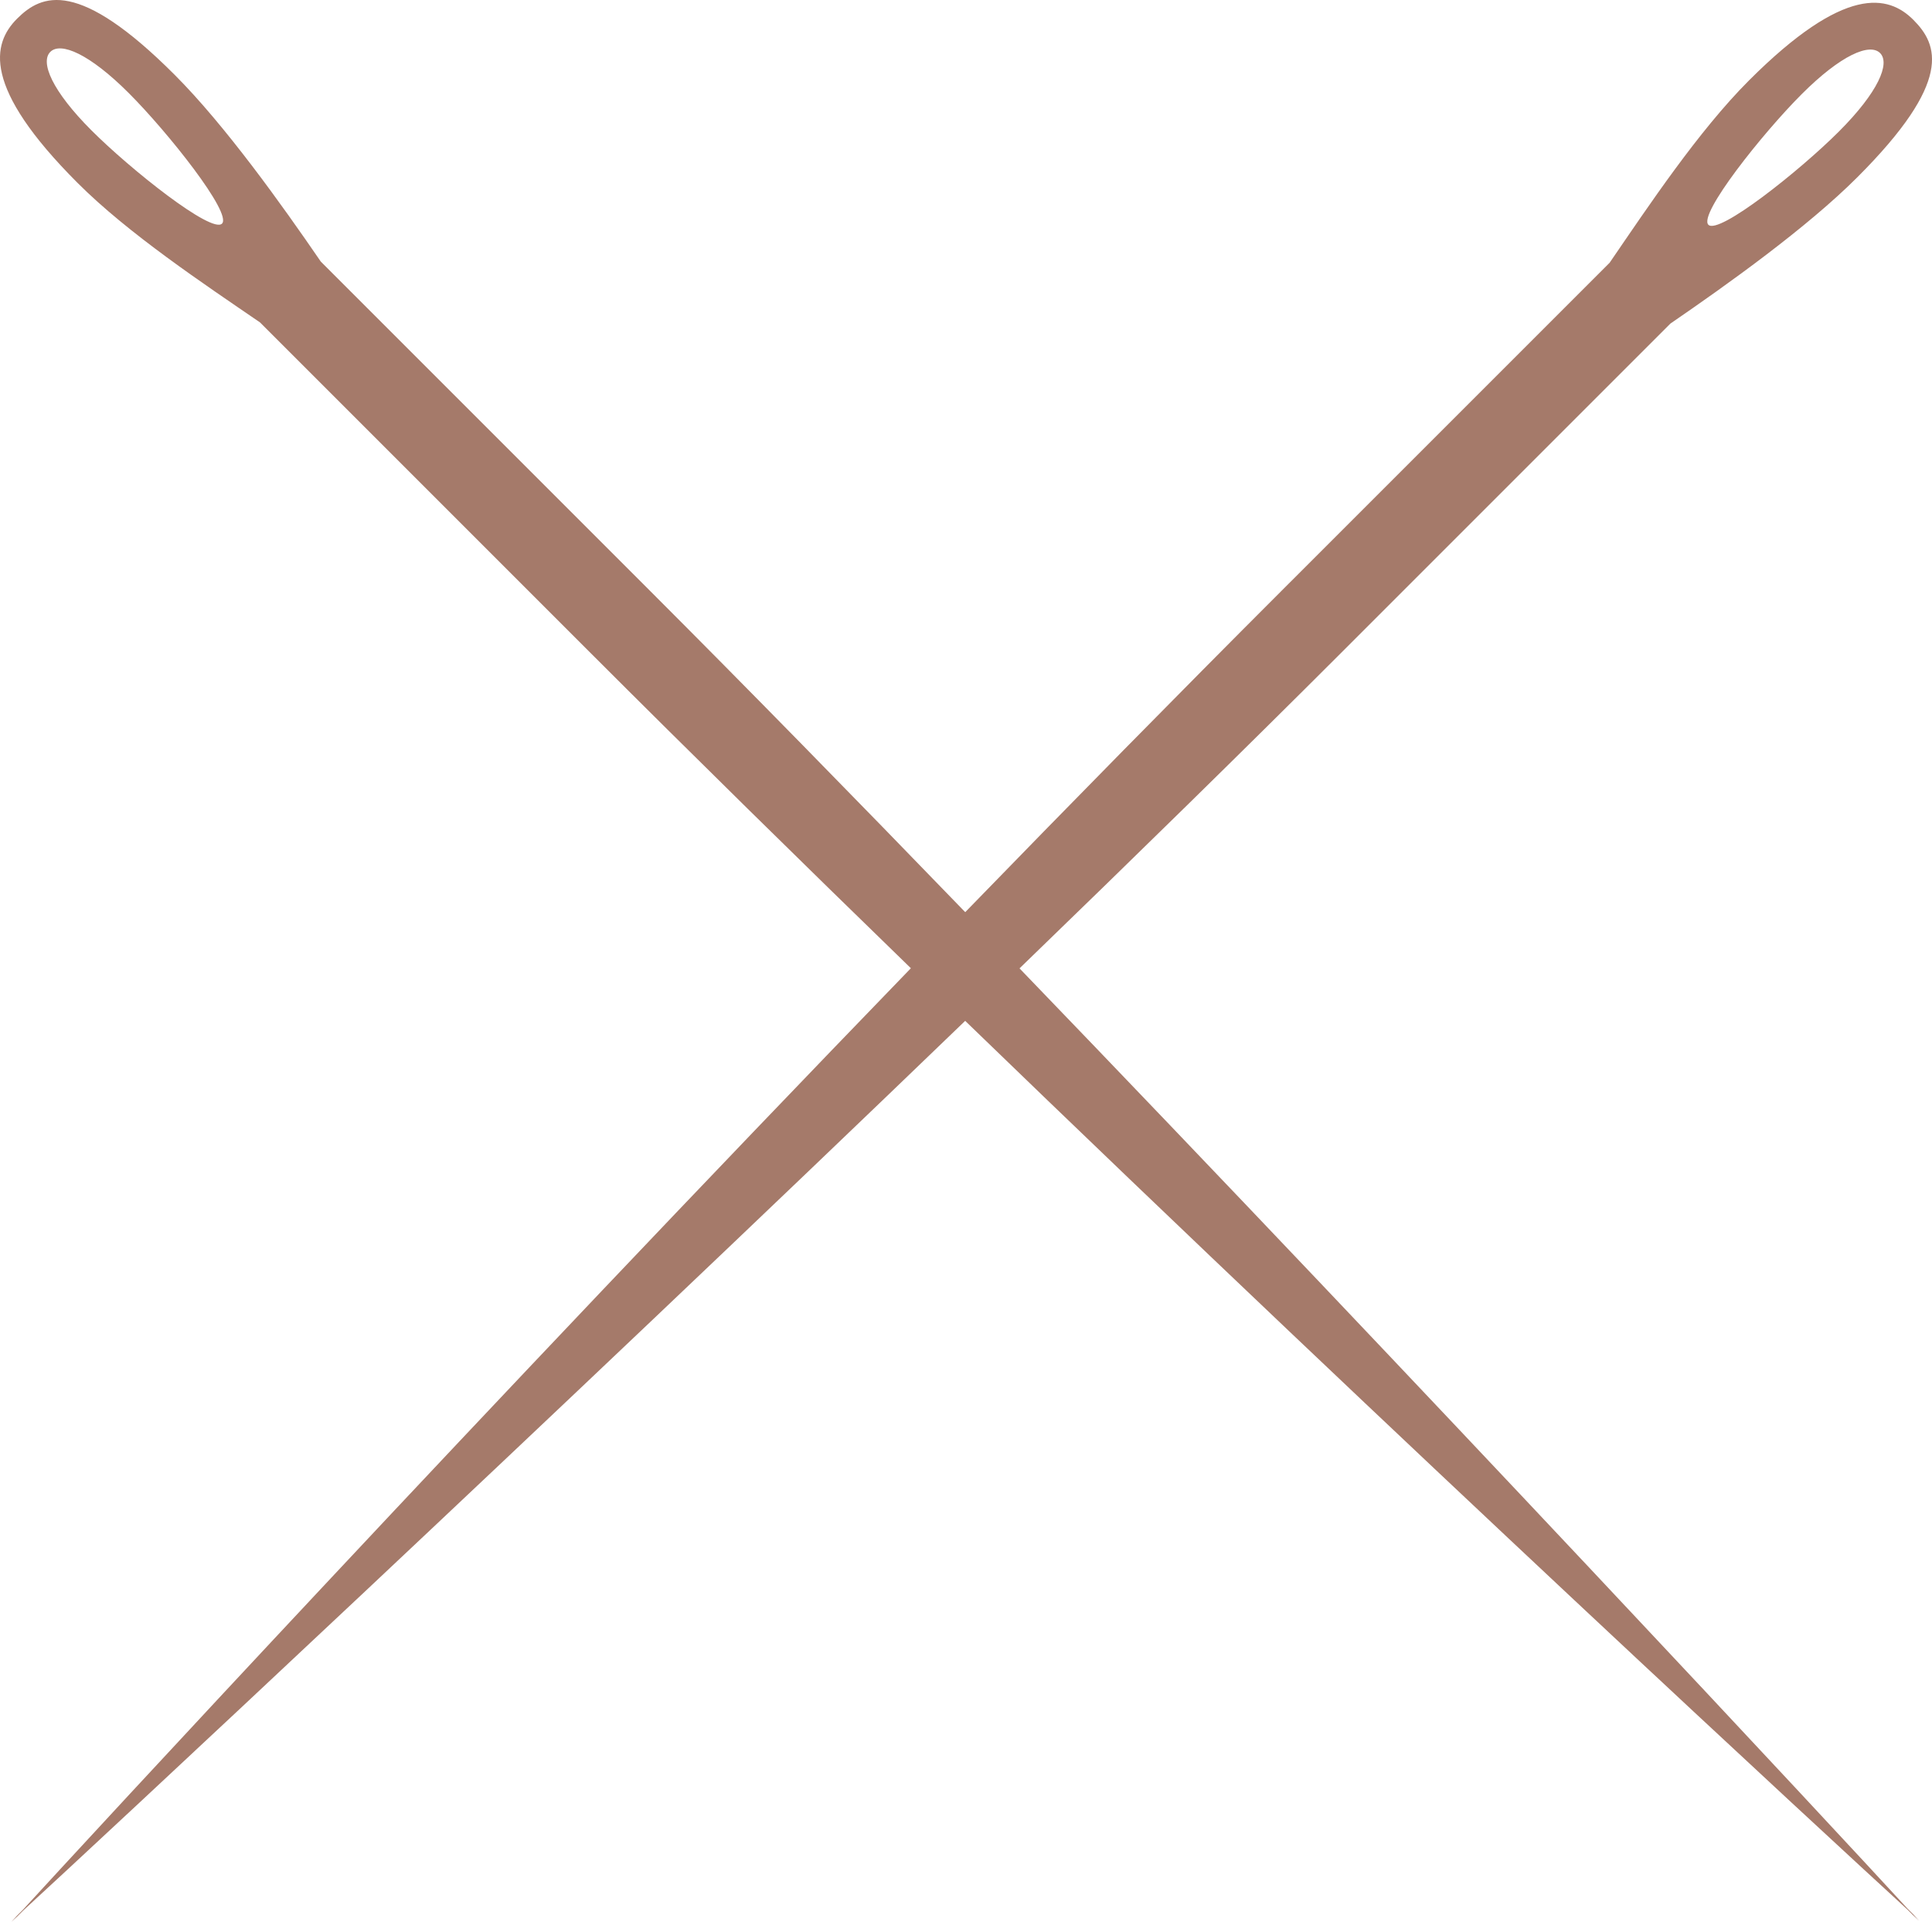 <svg version="1.1" id="图层_1" x="0px" y="0px" width="168.818px" height="167.954px" viewBox="0 0 168.818 167.954" enable-background="new 0 0 168.818 167.954" xml:space="preserve" xmlns="http://www.w3.org/2000/svg" xmlns:xlink="http://www.w3.org/1999/xlink" xmlns:xml="http://www.w3.org/XML/1998/namespace">
  <path fill="#A57A6A" d="M166.691,166.786c-5.714-6.234-42.637-45.892-77.605-82.172c10.048-9.719,19.703-19.17,28.155-27.622
	l28.719-28.719c4.961-3.402,11.916-8.366,16.336-12.786c8.386-8.386,7.061-11.583,4.892-13.755
	c-2.17-2.169-5.972-3.092-14.357,5.292c-4.42,4.421-8.781,10.971-12.182,15.935l-28.722,28.719
	c-9.066,9.066-18.385,18.551-27.585,28.024C74.633,69.665,65.194,60.02,56.751,51.577L28.032,22.858
	c-3.402-4.962-8.364-11.916-12.785-16.336C6.862-1.863,3.661-0.538,1.493,1.632c-2.172,2.172-3.094,5.973,5.292,14.357
	c4.42,4.421,10.97,8.781,15.935,12.183l28.718,28.719c9.108,9.108,18.638,18.47,28.154,27.711
	c-37.391,38.65-71.722,75.867-77.604,82.285l-1.021,1.021c0,0,0.207-0.191,0.53-0.486c-0.297,0.322-0.485,0.531-0.485,0.531
	l1.021-1.022c6.241-5.722,45.989-42.726,82.304-77.731c38.66,37.401,75.892,71.747,82.311,77.631l1.021,1.023
	c0,0-0.188-0.21-0.485-0.533c0.323,0.297,0.532,0.486,0.532,0.486L166.691,166.786z M157.428,8.231
	c3.44-3.44,5.952-4.495,6.854-3.594c0.898,0.899-0.156,3.413-3.596,6.853c-3.44,3.44-10.506,9.049-11.407,8.15
	C148.38,18.739,153.987,11.672,157.428,8.231z M19.398,19.539c-0.899,0.899-7.968-4.709-11.408-8.15S3.495,5.435,4.395,4.534
	C5.294,3.635,7.808,4.69,11.249,8.13C14.69,11.571,20.297,18.638,19.398,19.539z" class="color c1"/>
</svg>